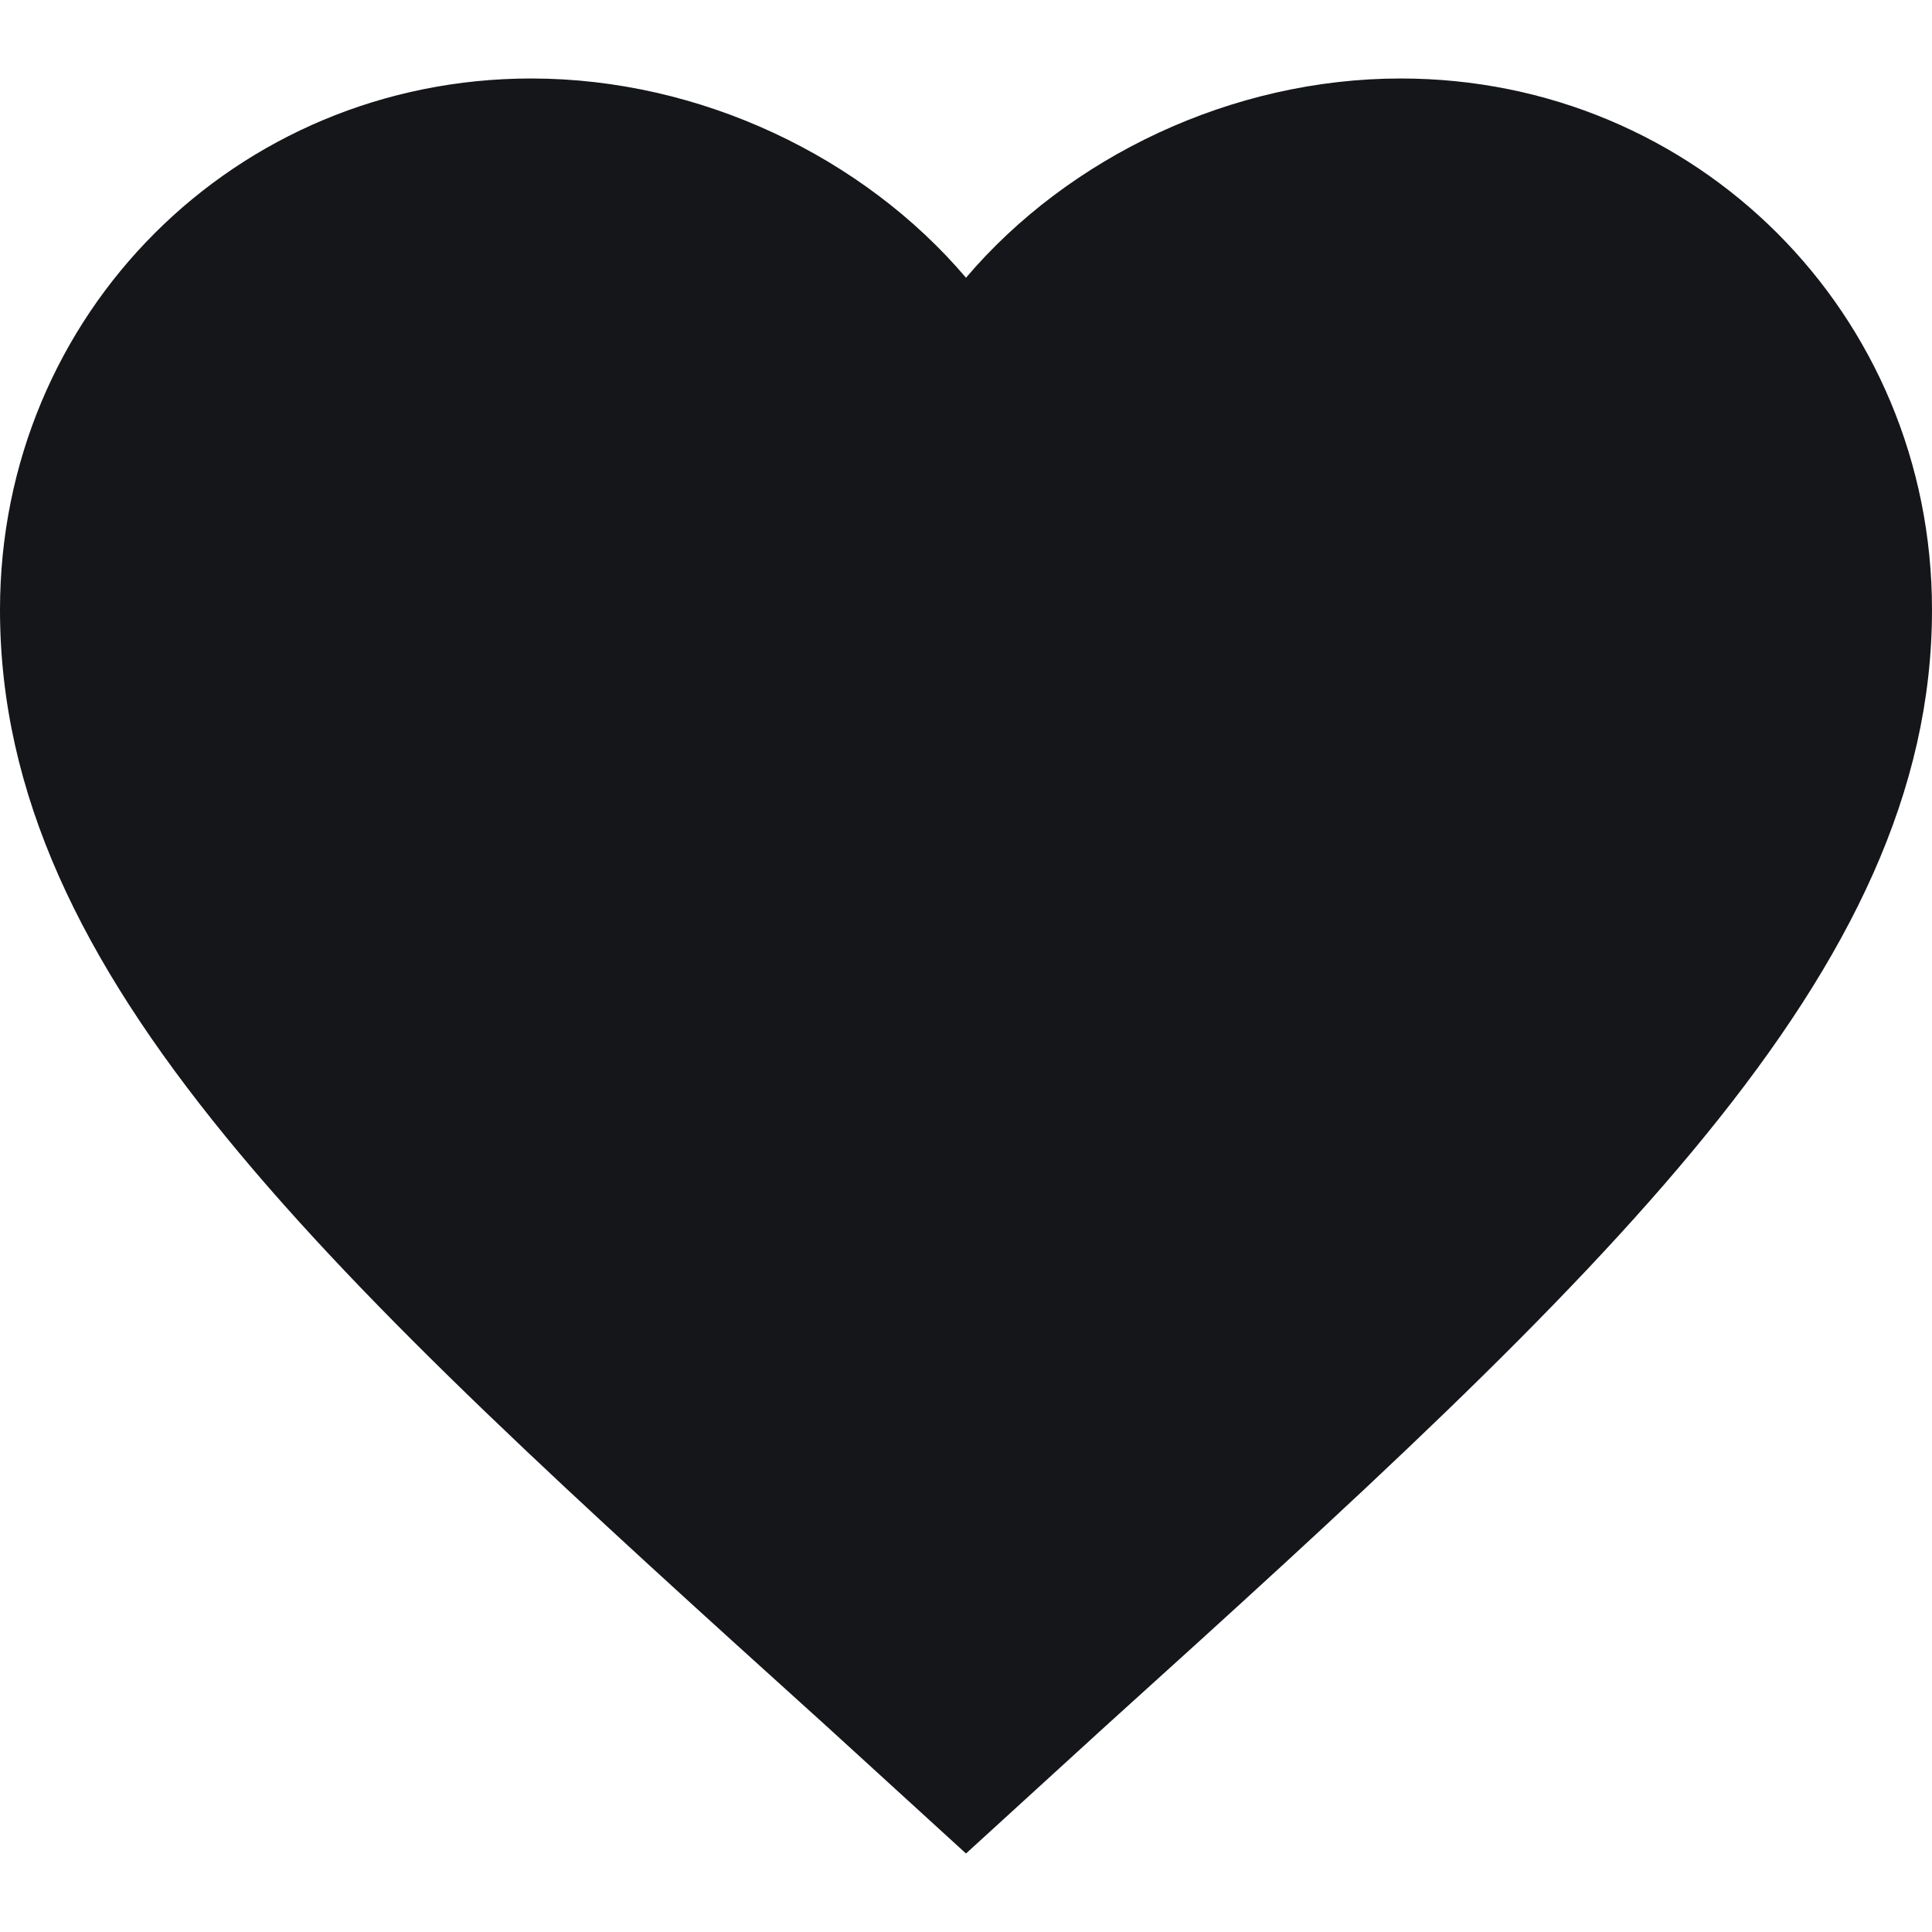 <?xml version="1.0" encoding="utf-8"?>
<!-- Generator: Adobe Illustrator 25.2.0, SVG Export Plug-In . SVG Version: 6.00 Build 0)  -->
<svg version="1.1" id="Layer_1" xmlns="http://www.w3.org/2000/svg" xmlns:xlink="http://www.w3.org/1999/xlink" x="0px" y="0px"
	 viewBox="0 0 32 32" style="enable-background:new 0 0 32 32;" xml:space="preserve">
<style type="text/css">
	.st0{fill:#151619;}
</style>
<path class="st0" d="M16,30.7l-2.3-2.1C5.4,21.1,0,16.2,0,10.1c0-4.9,3.9-8.8,8.8-8.8c2.8,0,5.5,1.3,7.2,3.3c1.7-2,4.4-3.3,7.2-3.3
	c4.9,0,8.8,3.9,8.8,8.8c0,6-5.4,11-13.7,18.5L16,30.7z"/>
</svg>
